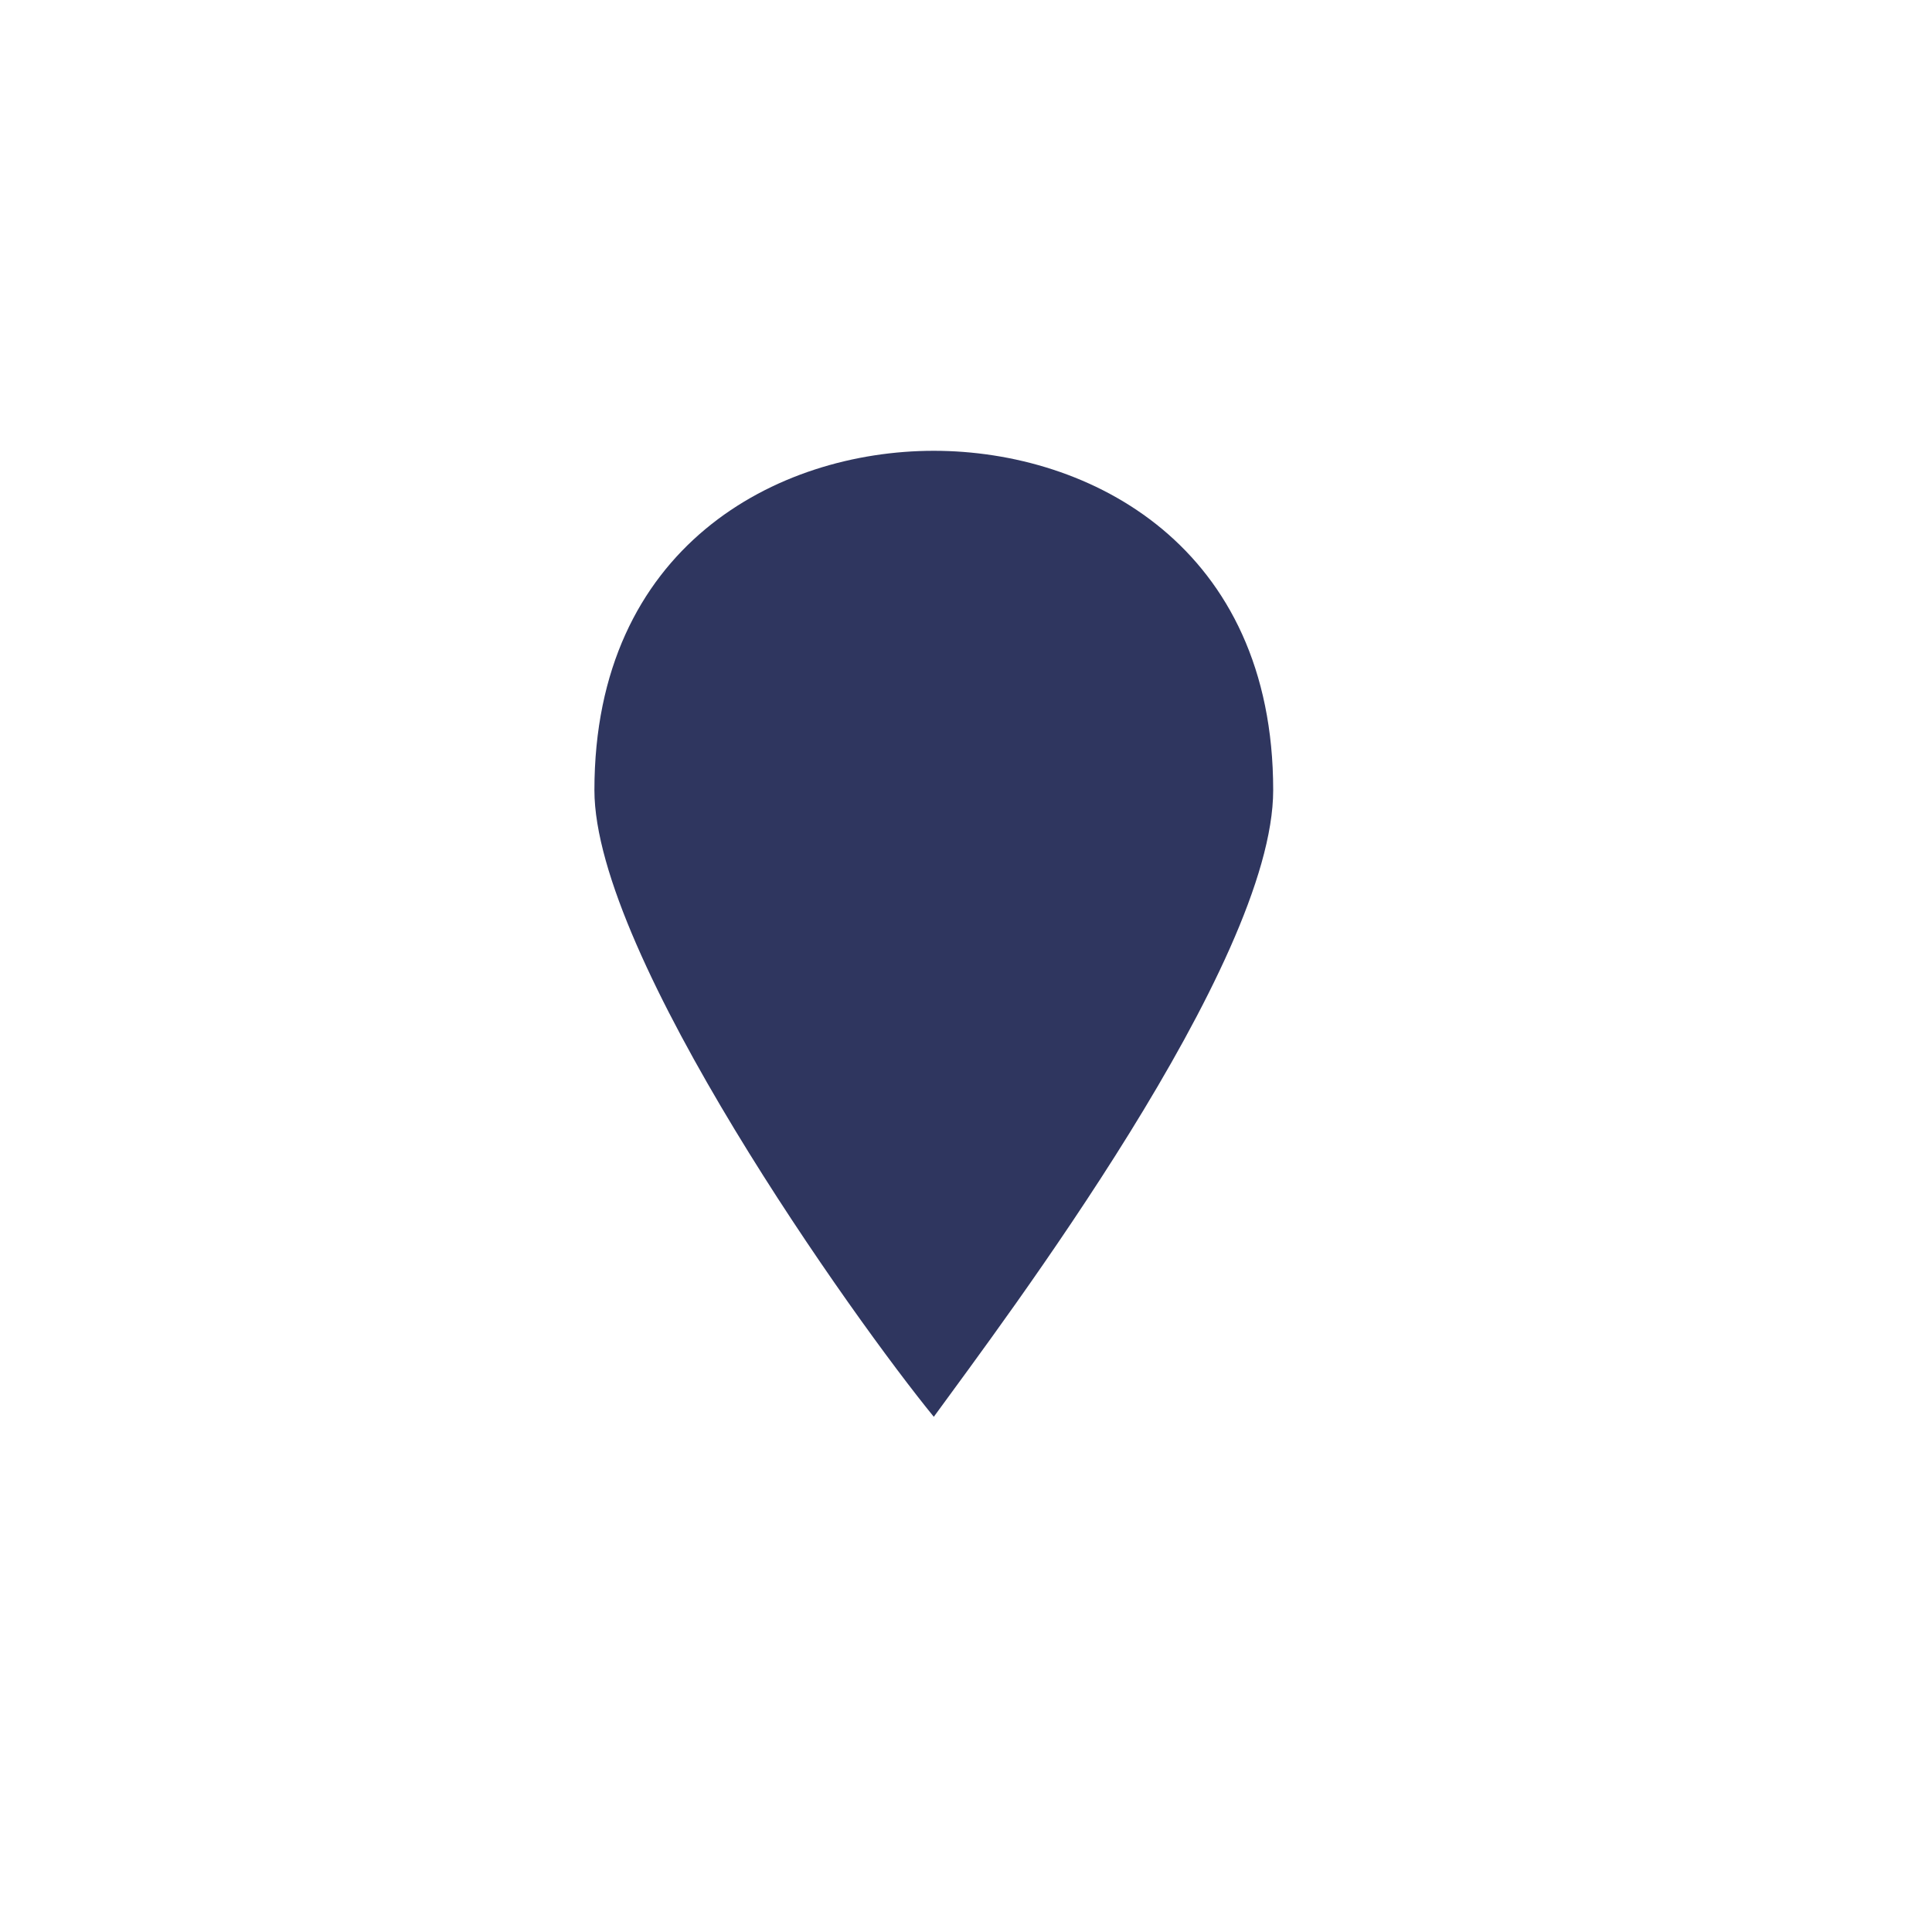 <svg xmlns="http://www.w3.org/2000/svg" viewBox="0 0 30 30" height="30" width="30"><title>marker-15.svg</title><rect fill="none" x="0" y="0" width="30" height="30"></rect><path fill="#2f365f" transform="translate(7 7)" d="M7.5,0C5.068,0,2.23,1.486,2.23,5.27
	C2.23,7.838,6.284,13.514,7.5,15c1.081-1.486,5.27-7.027,5.27-9.73C12.77,1.486,9.932,0,7.5,0z"></path></svg>